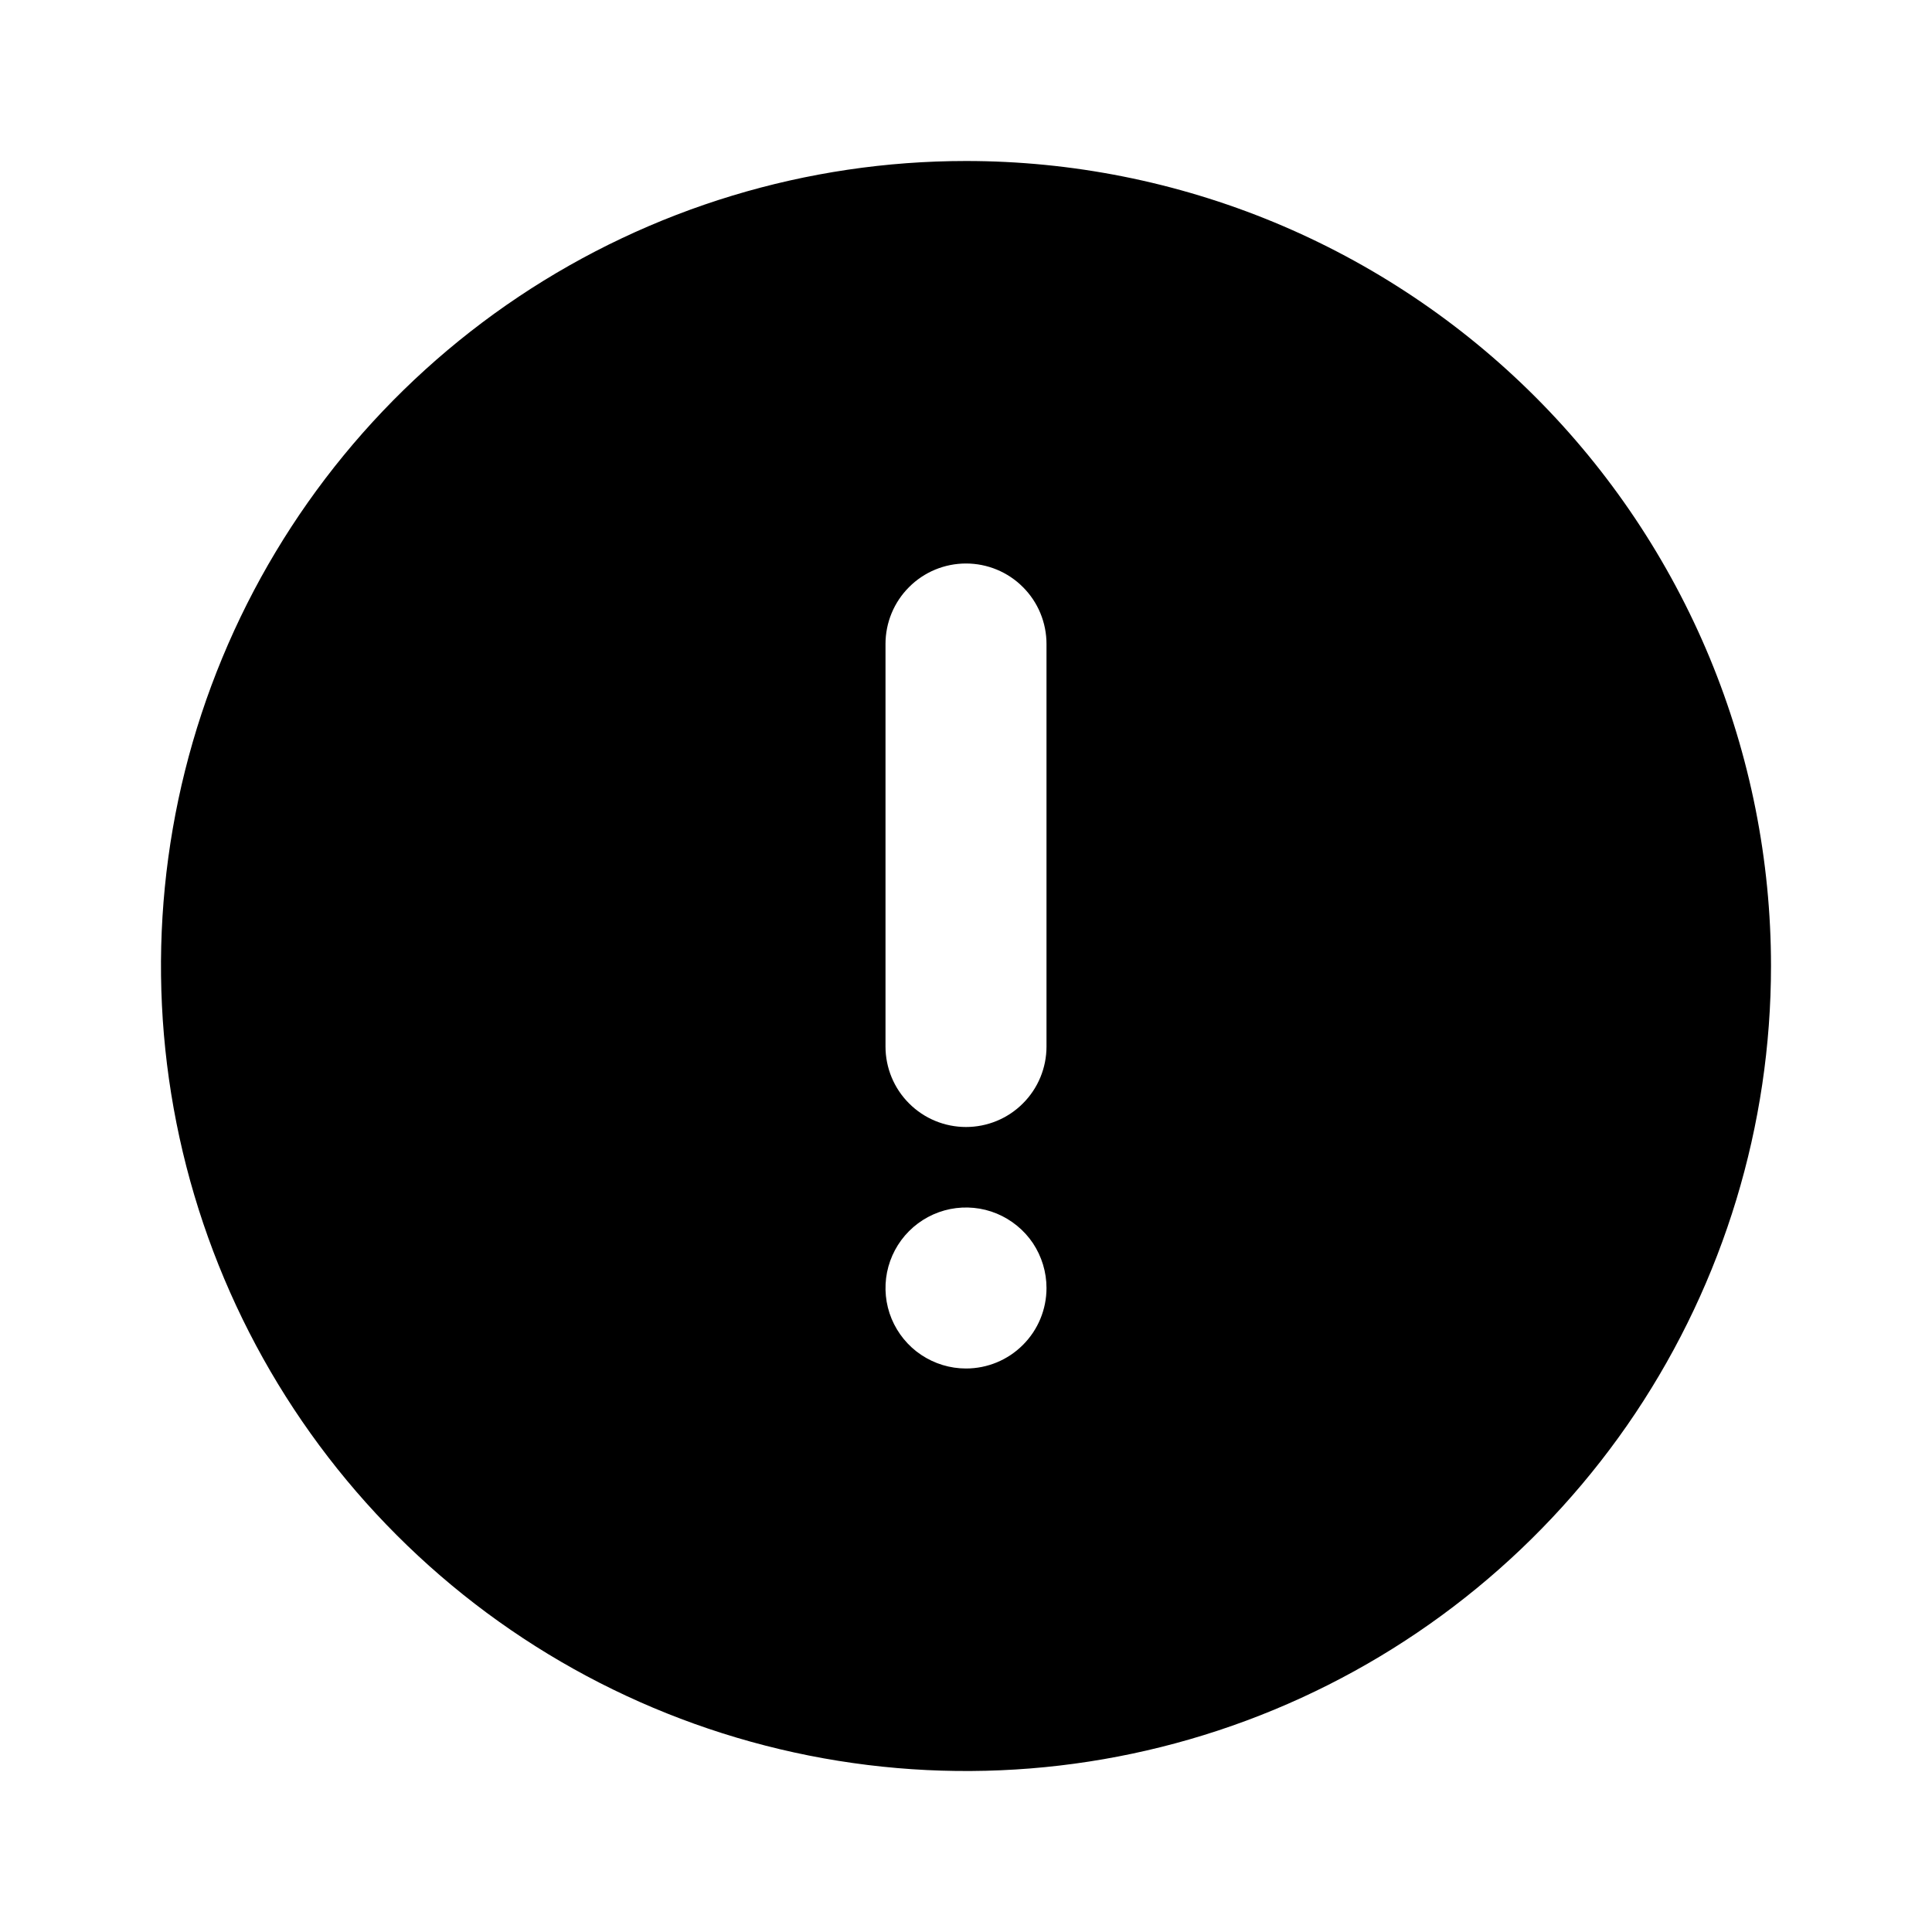 <svg width="24" height="24" viewBox="0 0 24 24" fill="none" xmlns="http://www.w3.org/2000/svg">
<g clip-path="url(#clip0_201_68749)">
<path d="M12 2C10.022 2 8.089 2.586 6.444 3.685C4.8 4.784 3.518 6.346 2.761 8.173C2.004 10 1.806 12.011 2.192 13.951C2.578 15.891 3.53 17.672 4.929 19.071C6.327 20.47 8.109 21.422 10.049 21.808C11.989 22.194 14 21.996 15.827 21.239C17.654 20.482 19.216 19.2 20.315 17.556C21.413 15.911 22 13.978 22 12C22 10.687 21.741 9.386 21.239 8.173C20.736 6.96 20 5.858 19.071 4.929C18.142 4 17.04 3.264 15.827 2.761C14.614 2.259 13.313 2 12 2ZM12 17C11.802 17 11.609 16.941 11.444 16.831C11.28 16.722 11.152 16.565 11.076 16.383C11 16.2 10.981 15.999 11.019 15.805C11.058 15.611 11.153 15.433 11.293 15.293C11.433 15.153 11.611 15.058 11.805 15.019C11.999 14.981 12.2 15 12.383 15.076C12.565 15.152 12.722 15.28 12.832 15.444C12.941 15.609 13 15.802 13 16C13 16.265 12.895 16.52 12.707 16.707C12.52 16.895 12.265 17 12 17ZM13 13C13 13.265 12.895 13.52 12.707 13.707C12.52 13.895 12.265 14 12 14C11.735 14 11.48 13.895 11.293 13.707C11.105 13.52 11 13.265 11 13V8C11 7.735 11.105 7.48 11.293 7.293C11.48 7.105 11.735 7 12 7C12.265 7 12.52 7.105 12.707 7.293C12.895 7.48 13 7.735 13 8V13Z" fill="black"/>
</g>
<defs>
<clipPath id="clip0_201_68749">
<rect width="24" height="24" fill="white"/>
</clipPath>
</defs>
</svg>
